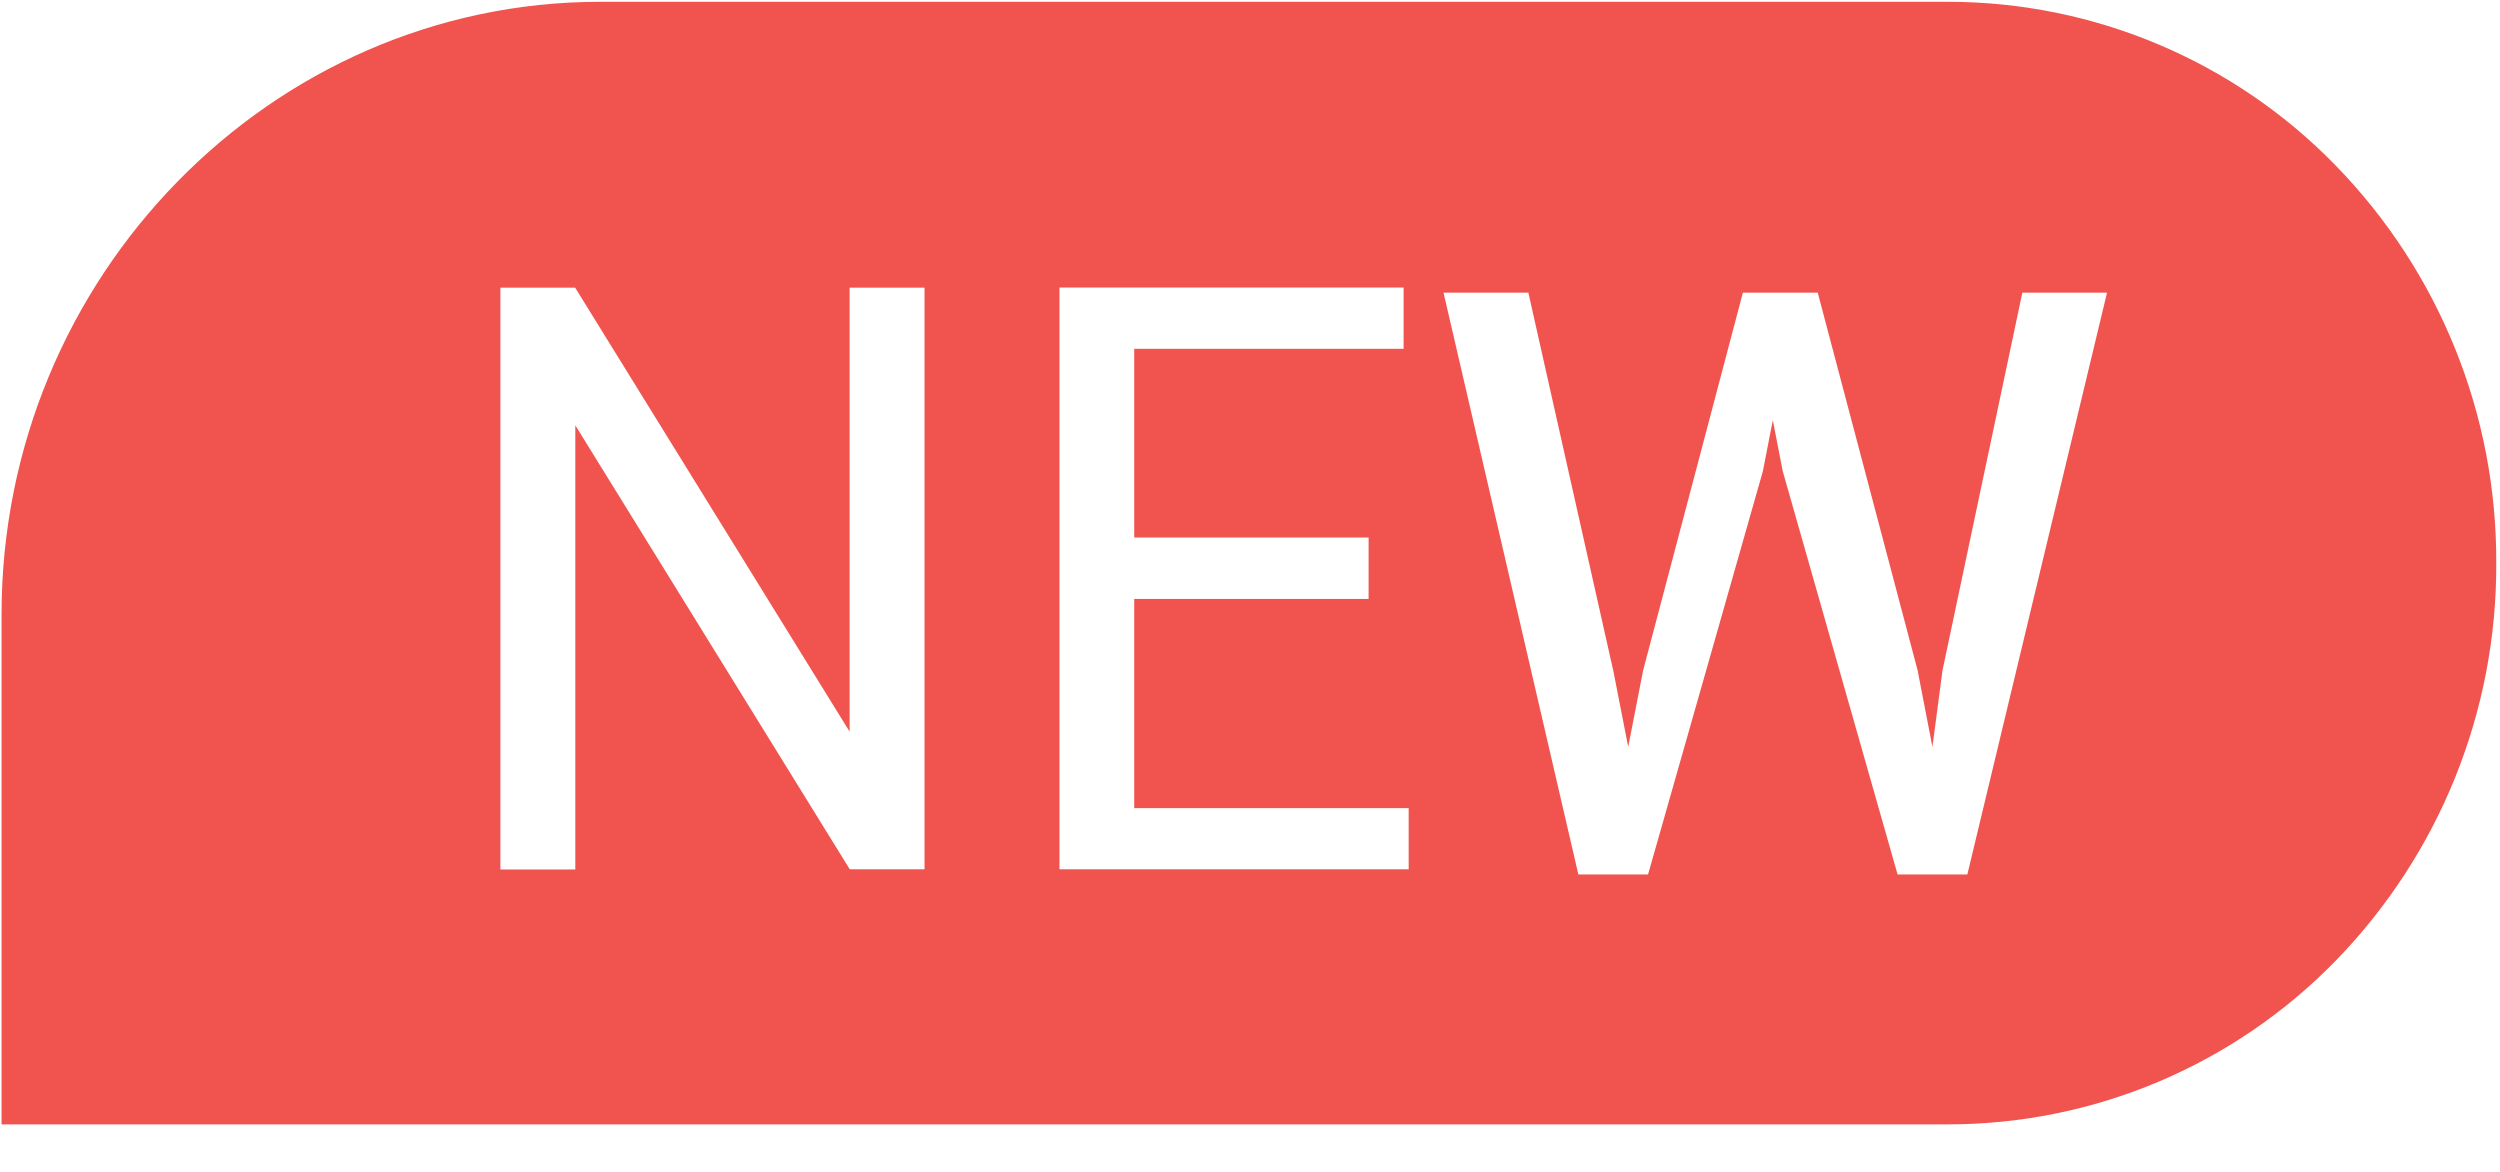 <?xml version="1.0" encoding="UTF-8"?>
<svg width="32px" height="15px" viewBox="0 0 32 15" version="1.1" xmlns="http://www.w3.org/2000/svg" xmlns:xlink="http://www.w3.org/1999/xlink">
    <title>icon_new_label</title>
    <g id="appUI" stroke="none" stroke-width="1" fill="none" fill-rule="evenodd">
        <g id="4.2.7-fota管理-有新版本" transform="translate(-126, -194)" fill="#F1544F" fill-rule="nonzero">
            <g id="当前版本" transform="translate(16, 98)">
                <g id="new" transform="translate(110, 96)">
                    <path d="M29.9,2.122 C28.595,0.778 26.8,0.021 24.927,0.023 L7.683,0.023 C3.468,0.023 0.02,3.55 0.02,7.862 L0.02,14.392 L24.927,14.392 C26.8,14.394 28.594,13.637 29.9,12.294 C31.224,10.932 31.961,9.106 31.952,7.208 C31.961,5.309 31.224,3.483 29.9,2.122 L29.9,2.122 Z M11.834,11.126 L11.834,11.127 L10.877,11.127 L7.364,5.444 L7.364,11.129 L6.405,11.129 L6.405,3.682 L7.362,3.682 L10.875,9.365 L10.875,3.682 L11.834,3.682 L11.834,11.126 Z M18.031,11.127 L13.561,11.127 L13.561,3.68 L17.966,3.68 L17.966,4.465 L14.518,4.465 L14.518,6.88 L17.518,6.88 L17.518,7.666 L14.518,7.666 L14.518,10.344 L18.031,10.344 L18.031,11.127 L18.031,11.127 Z M25.182,11.193 L24.289,11.193 L22.819,6.031 L22.692,5.378 L22.565,6.031 L21.095,11.193 L20.203,11.193 L18.477,3.746 L19.563,3.746 L20.649,8.581 L20.649,8.579 L20.841,9.56 L21.032,8.581 L22.309,3.746 L23.267,3.746 L24.545,8.579 L24.735,9.56 L24.864,8.581 L25.886,3.746 L26.97,3.746 L25.182,11.193 L25.182,11.193 Z" id="形状"></path>
                </g>
            </g>
        </g>
    </g>
</svg>